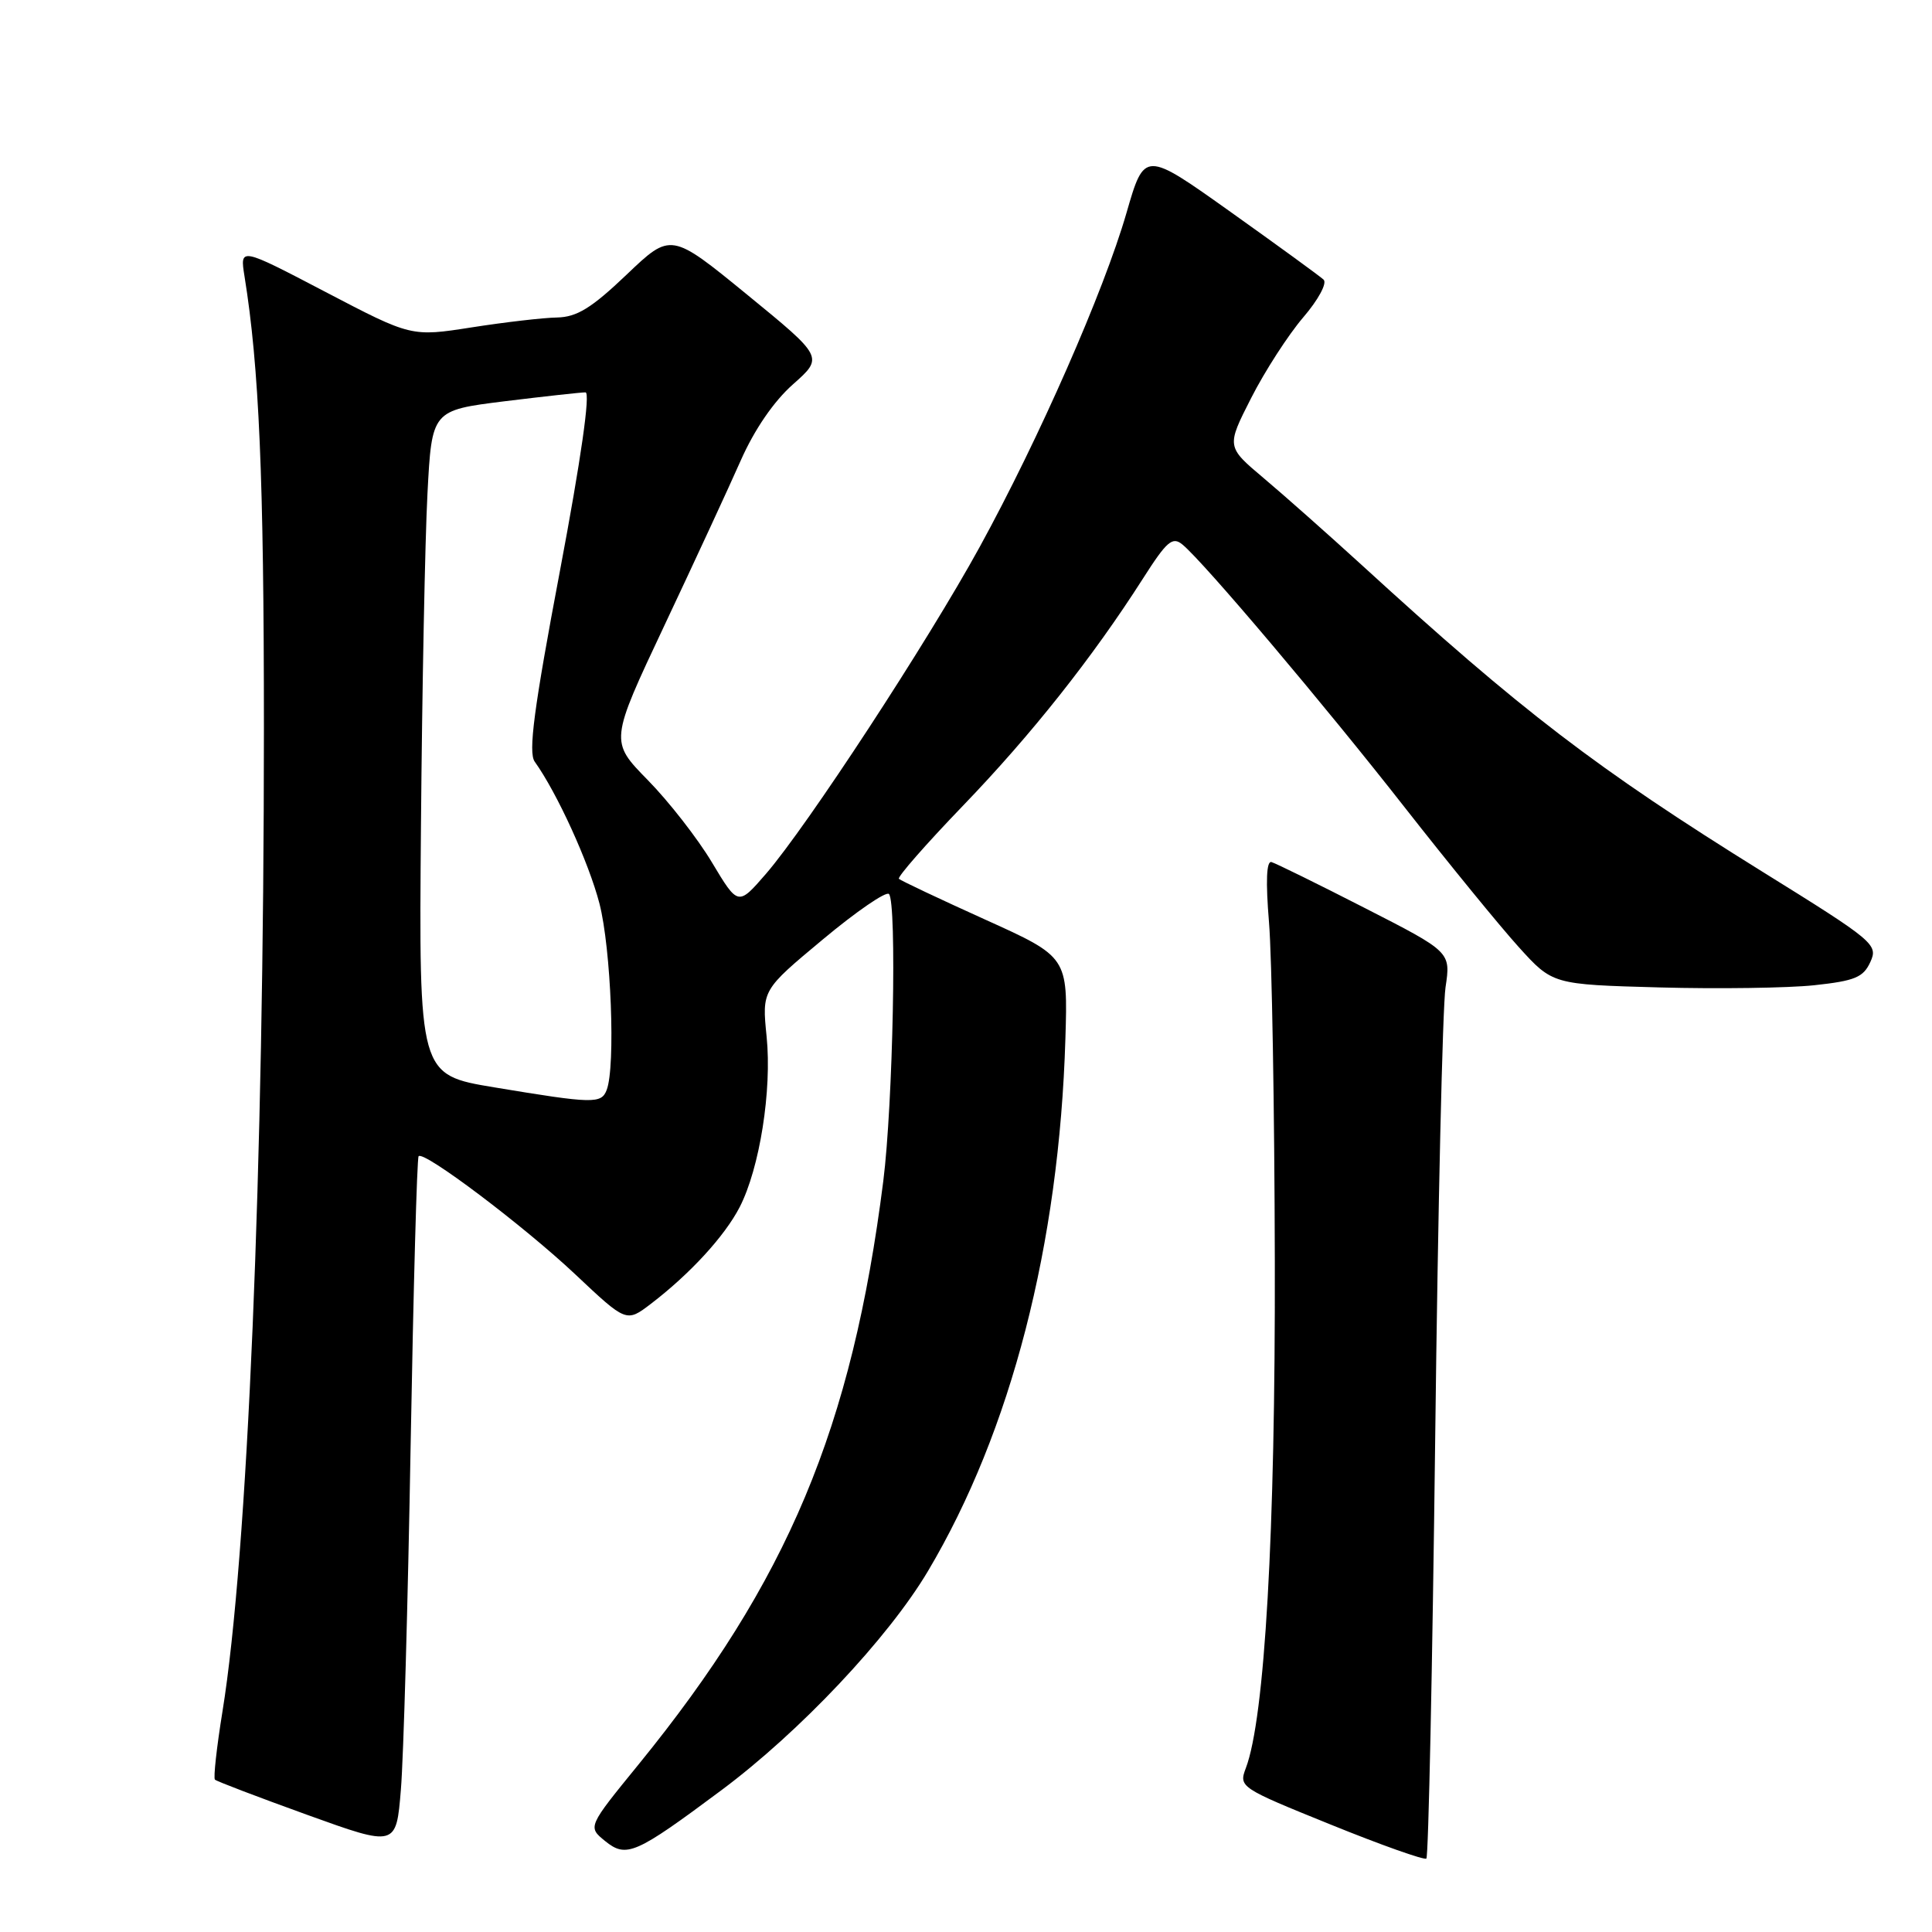 <?xml version="1.0" encoding="UTF-8" standalone="no"?>
<!DOCTYPE svg PUBLIC "-//W3C//DTD SVG 1.1//EN" "http://www.w3.org/Graphics/SVG/1.1/DTD/svg11.dtd" >
<svg xmlns="http://www.w3.org/2000/svg" xmlns:xlink="http://www.w3.org/1999/xlink" version="1.1" viewBox="0 0 256 256">
 <g >
 <path fill="currentColor"
d=" M 190.17 190.67 C 190.53 160.33 191.15 133.39 191.54 130.82 C 192.24 126.14 192.24 126.14 180.87 120.33 C 174.62 117.13 169.04 114.39 168.48 114.23 C 167.81 114.04 167.70 116.76 168.15 122.22 C 168.53 126.77 168.88 146.99 168.92 167.14 C 169.00 203.08 167.59 227.68 165.08 234.28 C 164.13 236.79 164.30 236.90 176.31 241.76 C 183.01 244.48 188.72 246.50 189.00 246.27 C 189.28 246.03 189.80 221.01 190.17 190.67 Z  M 95.58 237.22 C 105.98 229.47 117.69 217.05 122.96 208.18 C 133.97 189.66 140.35 164.92 141.17 137.65 C 141.50 126.80 141.50 126.80 130.52 121.84 C 124.48 119.11 119.35 116.68 119.11 116.45 C 118.88 116.21 122.70 111.85 127.60 106.76 C 136.68 97.33 144.77 87.12 151.43 76.69 C 154.63 71.67 155.36 71.05 156.70 72.17 C 159.55 74.53 175.42 93.30 186.16 107.02 C 191.98 114.45 198.77 122.76 201.24 125.49 C 205.73 130.45 205.73 130.45 219.89 130.84 C 227.67 131.05 236.90 130.92 240.39 130.55 C 245.78 129.97 246.90 129.51 247.83 127.47 C 248.89 125.16 248.37 124.72 233.52 115.50 C 211.53 101.83 201.61 94.24 180.44 74.87 C 176.00 70.82 170.15 65.63 167.44 63.35 C 162.50 59.19 162.50 59.19 165.79 52.73 C 167.60 49.17 170.70 44.38 172.67 42.07 C 174.69 39.72 175.88 37.51 175.38 37.05 C 174.90 36.60 169.36 32.57 163.07 28.09 C 151.65 19.96 151.65 19.96 149.26 28.23 C 146.26 38.60 137.67 58.15 129.80 72.50 C 122.90 85.08 106.97 109.44 101.50 115.78 C 97.80 120.05 97.80 120.05 94.34 114.28 C 92.44 111.10 88.61 106.19 85.84 103.37 C 80.80 98.23 80.80 98.23 88.04 82.87 C 92.03 74.41 96.58 64.58 98.16 61.00 C 99.96 56.93 102.54 53.16 105.08 50.92 C 109.13 47.33 109.13 47.33 99.02 39.06 C 88.90 30.79 88.90 30.79 83.02 36.40 C 78.38 40.82 76.45 42.01 73.82 42.07 C 72.00 42.10 66.90 42.69 62.50 43.38 C 54.50 44.63 54.50 44.63 43.14 38.69 C 31.78 32.75 31.78 32.75 32.40 36.62 C 34.34 48.65 34.97 63.33 34.97 96.50 C 34.97 154.90 32.81 206.23 29.48 226.77 C 28.71 231.53 28.26 235.59 28.48 235.81 C 28.69 236.03 34.19 238.12 40.69 240.47 C 52.50 244.73 52.50 244.73 53.12 237.12 C 53.47 232.93 54.05 212.42 54.41 191.55 C 54.78 170.67 55.25 153.41 55.47 153.20 C 56.20 152.47 69.41 162.44 76.24 168.87 C 83.00 175.24 83.00 175.24 86.25 172.76 C 91.42 168.81 96.03 163.79 98.01 159.95 C 100.66 154.80 102.30 144.46 101.58 137.35 C 100.96 131.20 100.96 131.20 109.03 124.48 C 113.46 120.78 117.41 118.07 117.79 118.46 C 118.86 119.53 118.33 146.29 117.04 156.50 C 112.89 189.23 104.38 209.51 84.62 233.79 C 77.87 242.07 77.87 242.07 80.17 243.94 C 83.00 246.23 84.17 245.72 95.58 237.22 Z  M 65.50 144.08 C 55.50 142.42 55.50 142.42 55.78 109.46 C 55.93 91.33 56.32 71.52 56.64 65.43 C 57.22 54.37 57.22 54.37 66.86 53.17 C 72.16 52.52 76.98 51.99 77.58 51.99 C 78.25 52.00 76.99 60.84 74.19 75.67 C 70.74 93.91 69.98 99.70 70.85 100.92 C 73.82 105.07 78.01 114.26 79.43 119.72 C 80.97 125.69 81.58 141.32 80.39 144.42 C 79.68 146.28 78.62 146.26 65.50 144.08 Z "/>
</g>
</svg>
